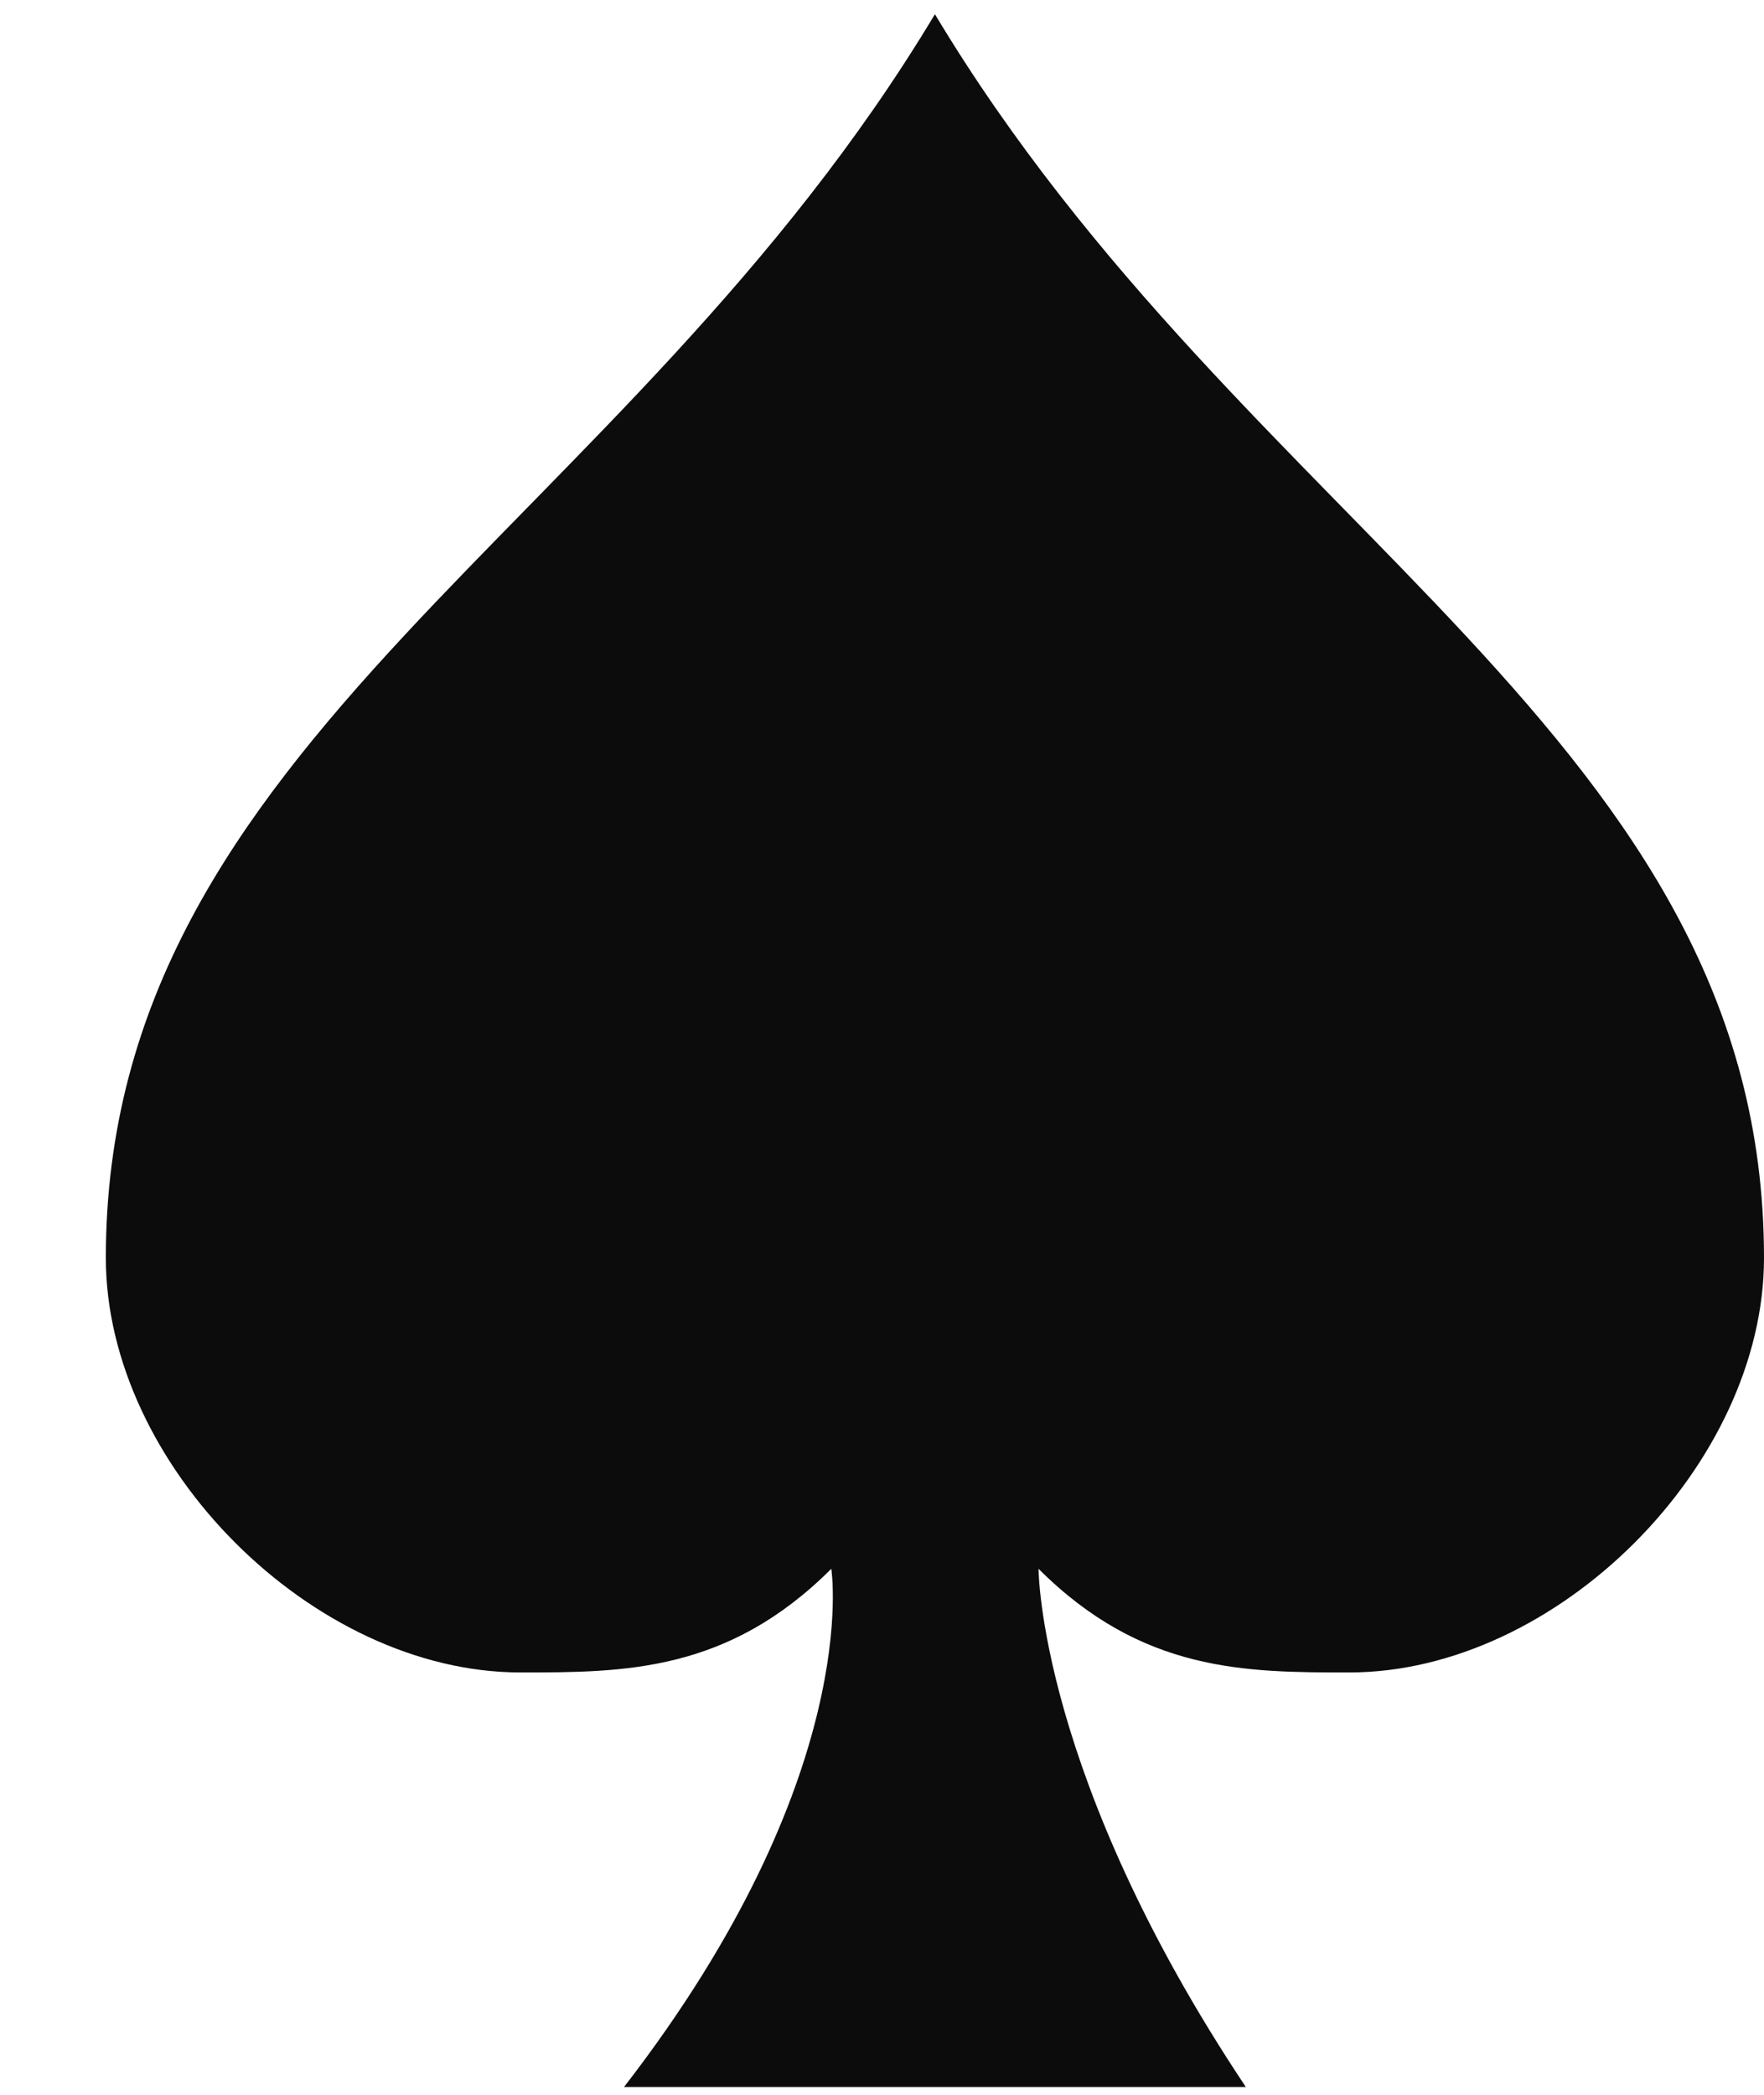 <svg width="16" height="19" viewBox="0 0 16 19" fill="none" xmlns="http://www.w3.org/2000/svg">
<path d="M8.48 0.129C5.66 4.829 0.96 6.709 0.96 11.409C0.96 13.289 2.84 15.169 4.72 15.169C5.66 15.169 6.6 15.169 7.54 14.229C7.54 14.229 7.841 16.109 5.66 18.929H11.3C9.42 16.109 9.42 14.229 9.42 14.229C10.36 15.169 11.3 15.169 12.24 15.169C14.12 15.169 16 13.289 16 11.409C16 6.709 11.3 4.829 8.48 0.129Z" fill="#0D0C0C"/>
</svg>
